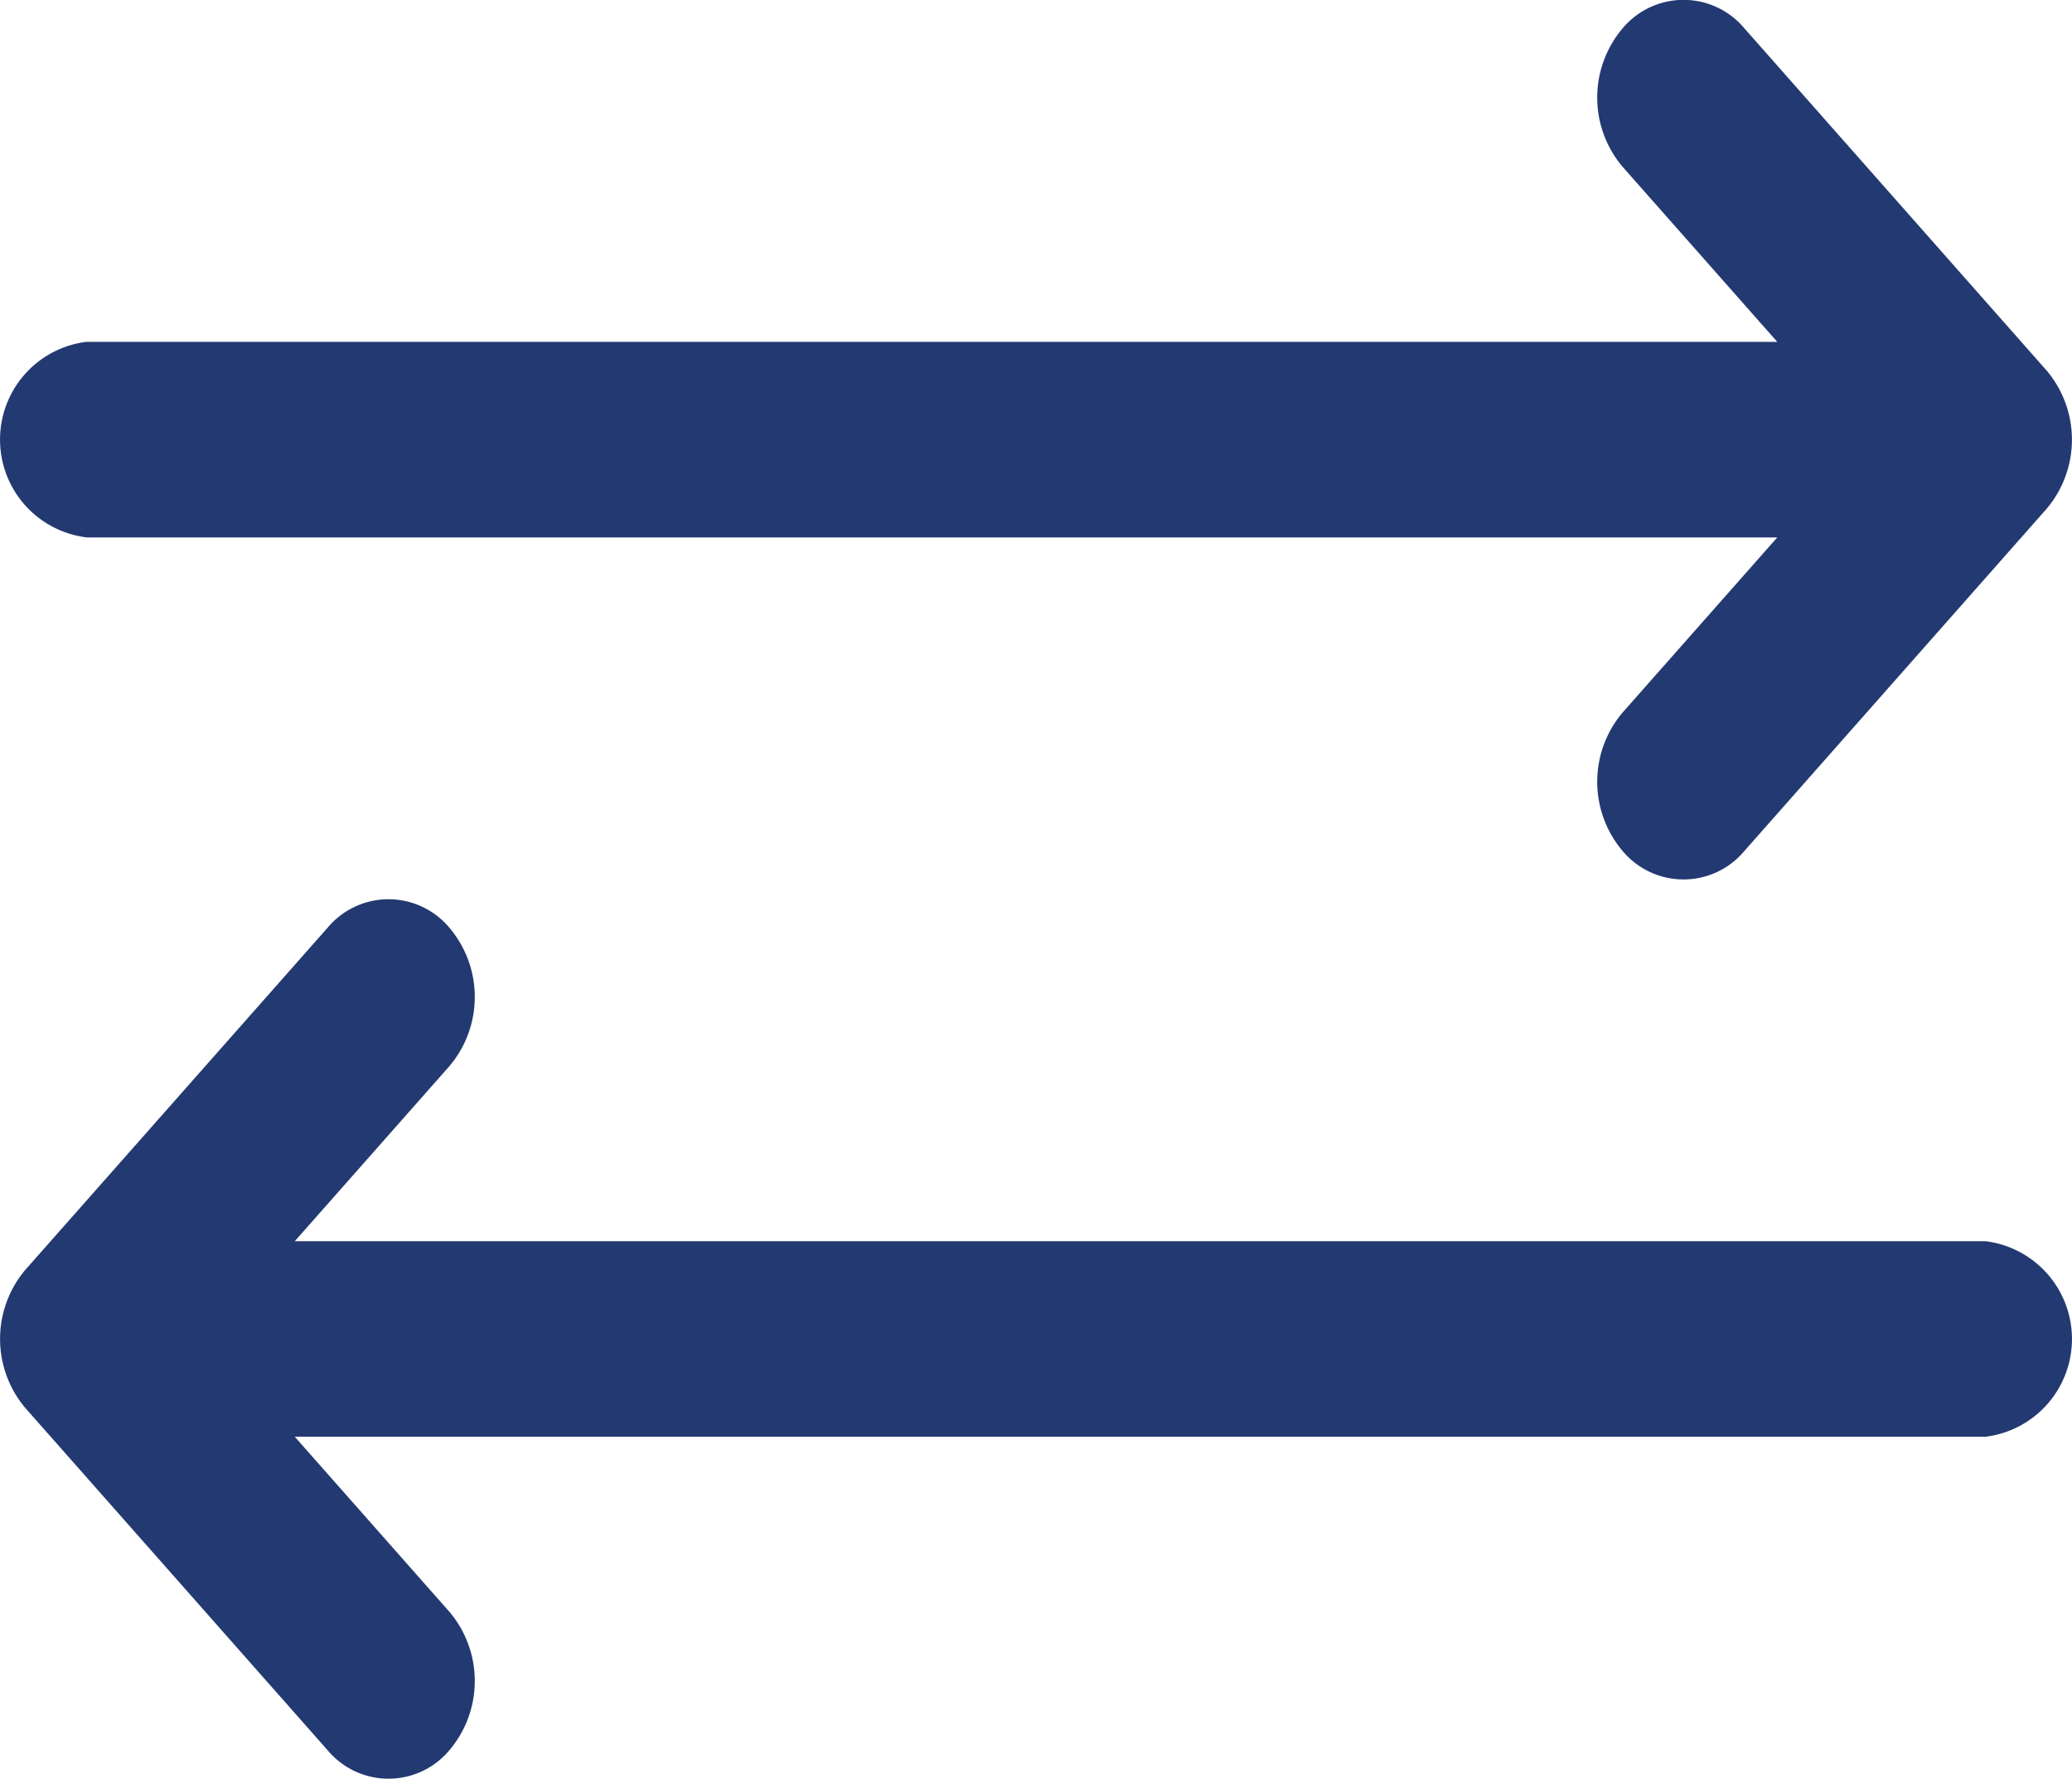 <svg xmlns="http://www.w3.org/2000/svg" width="17.672" height="15.167" viewBox="0 0 17.672 15.167">
  <g id="switch" transform="translate(-8 -15)">
    <path id="Path_17739" data-name="Path 17739" d="M8.736,19.583H23.158l-1.32,1.494a.913.913,0,0,0,0,1.178.677.677,0,0,0,1.041,0l2.577-2.917a.913.913,0,0,0,0-1.178l-2.577-2.917a.677.677,0,0,0-1.041,0,.913.913,0,0,0,0,1.178l1.32,1.494H8.736a.84.84,0,0,0,0,1.667Z" fill="#233971"/>
    <path id="Path_17740" data-name="Path 17740" d="M24.936,33.917H10.514l1.32-1.494a.913.913,0,0,0,0-1.178.677.677,0,0,0-1.041,0L8.216,34.161a.913.913,0,0,0,0,1.178l2.577,2.917a.677.677,0,0,0,1.041,0,.913.913,0,0,0,0-1.178l-1.32-1.494H24.936a.84.84,0,0,0,0-1.667Z" transform="translate(0 -8.333)" fill="#233971"/>
  </g>
</svg>
